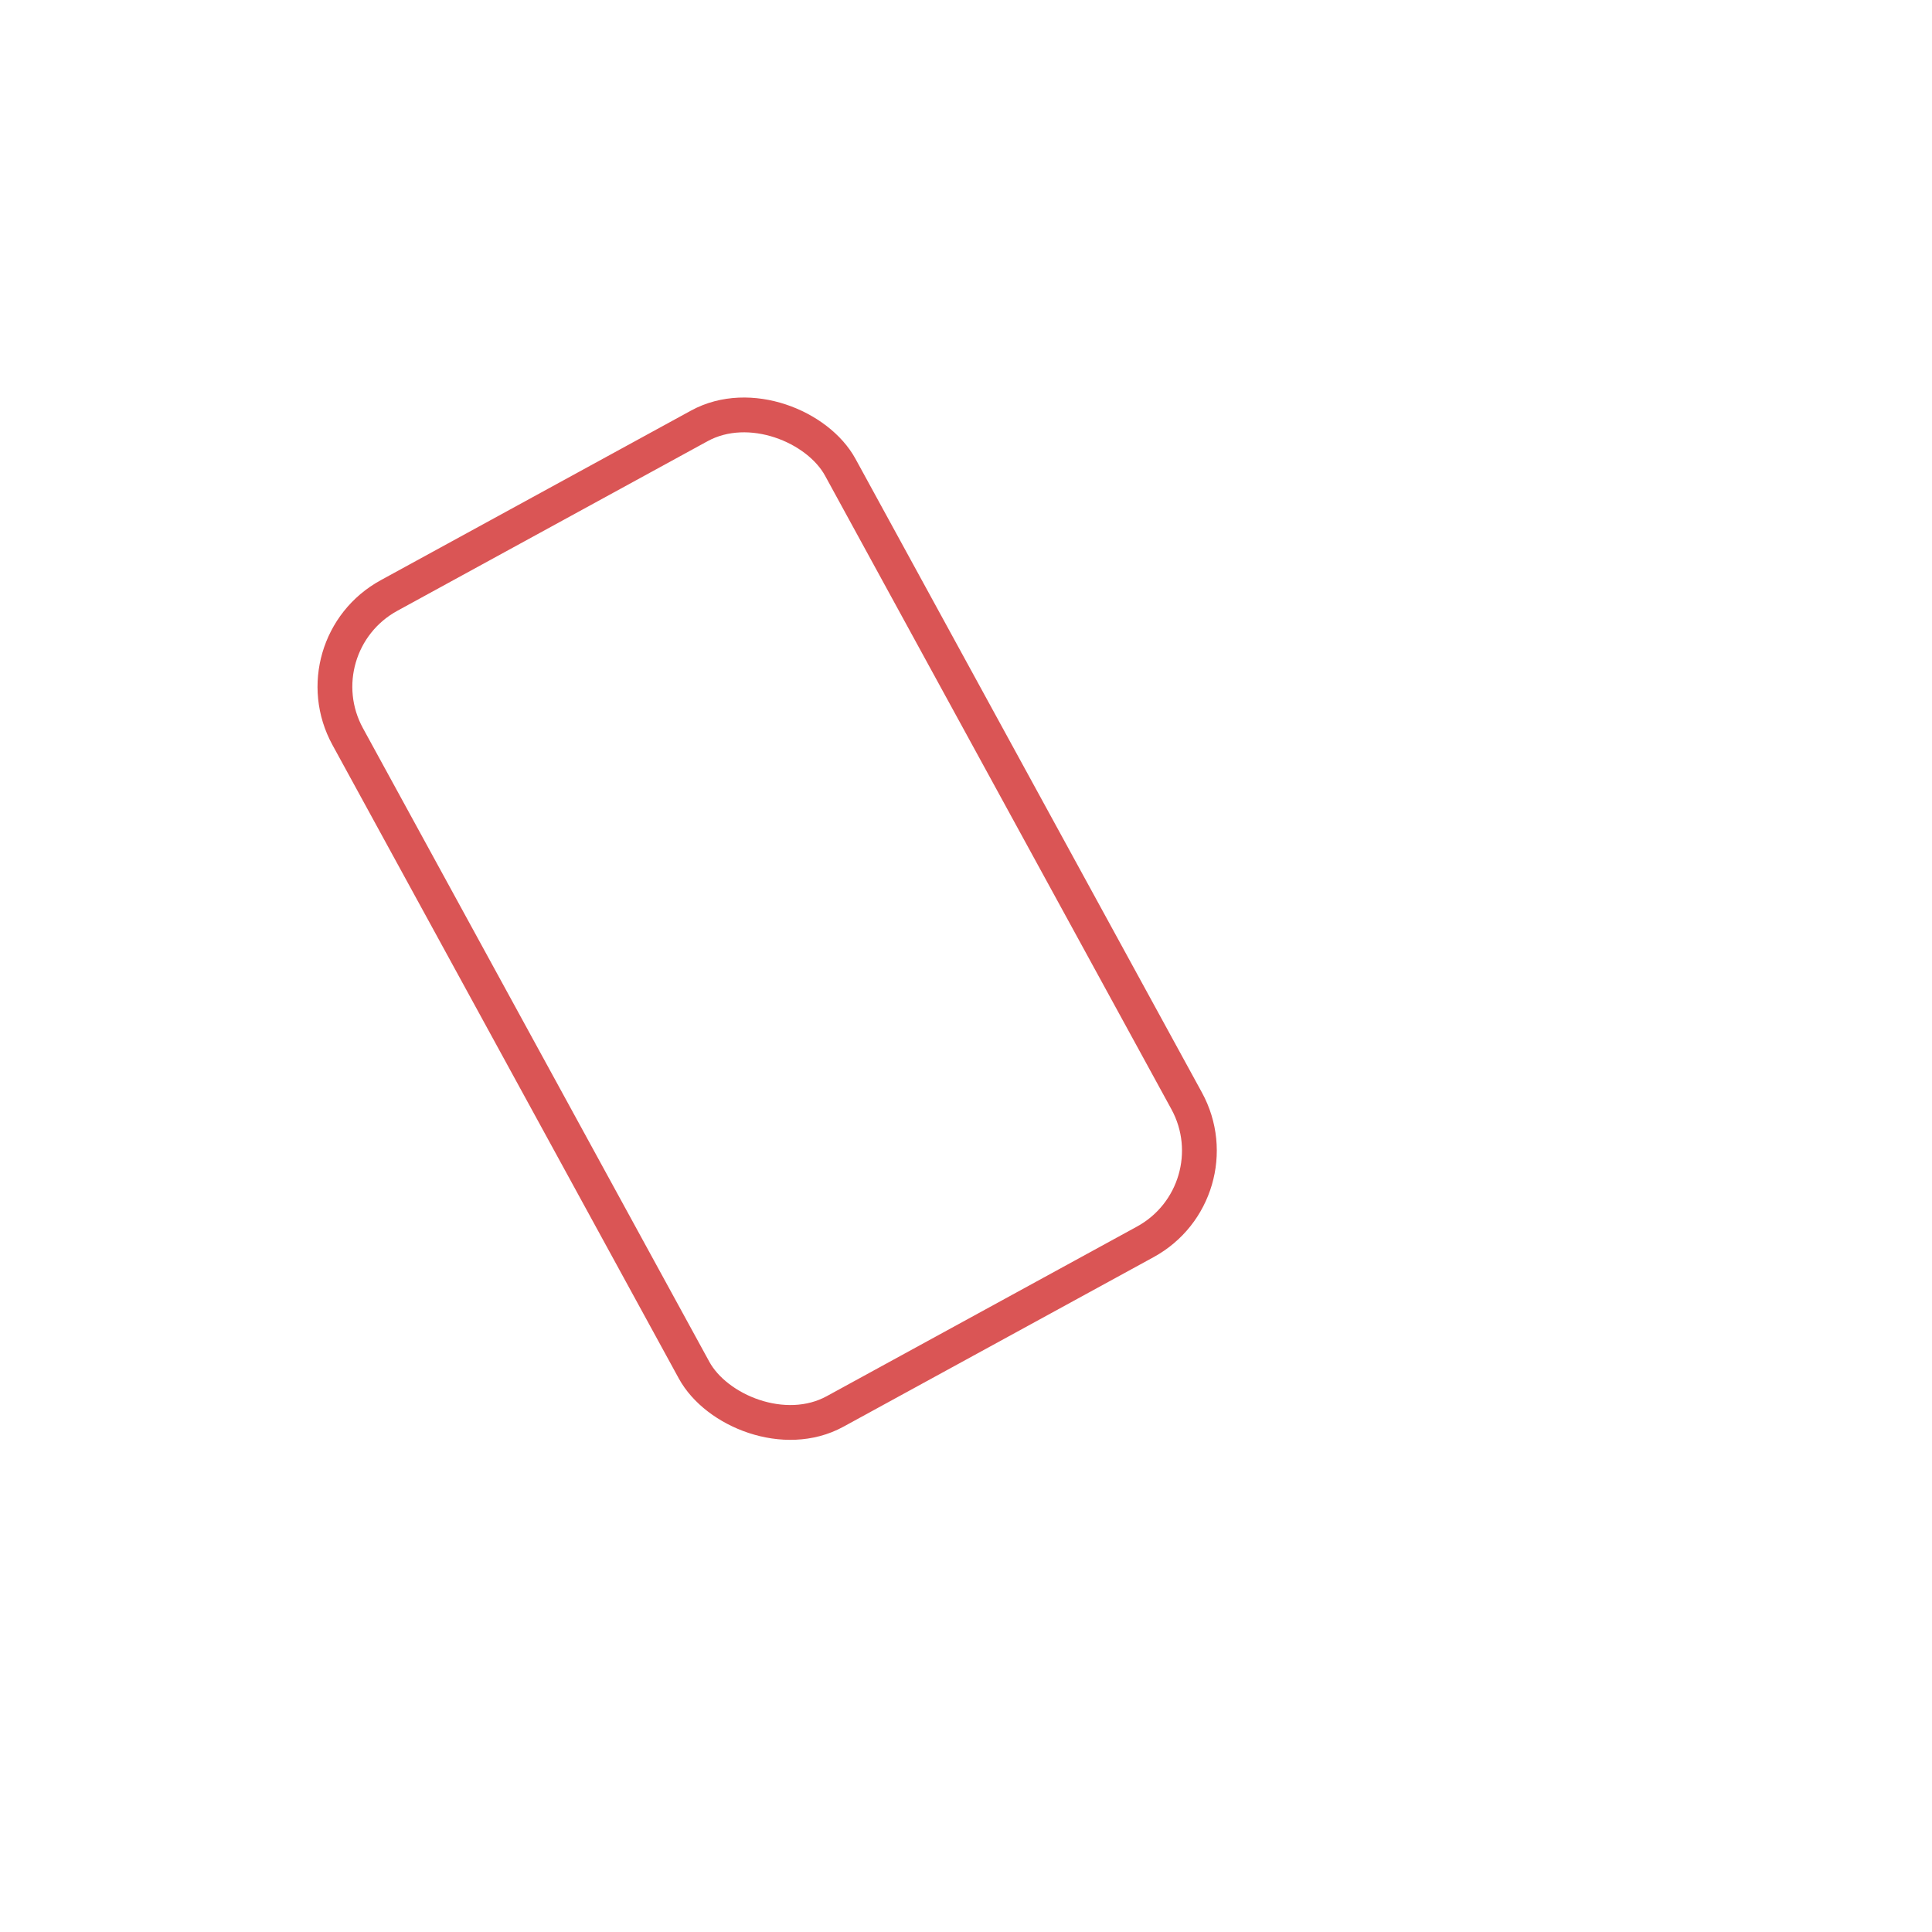 <?xml version="1.0" encoding="utf-8"?>
<svg viewBox="8.273 -2.167 500 500" xmlns="http://www.w3.org/2000/svg">
  <rect rx="26.87" ry="26.87" style="stroke-linejoin: round; stroke-dashoffset: 18px; mix-blend-mode: darken; isolation: isolate; stroke-width: 9px; fill: rgba(216, 216, 216, 0); stroke: rgb(218, 85, 85);" height="240.502" transform="matrix(0.878, -0.48, 0.48, 0.878, -69.981, 68.794)" x="90.161" y="158.696" width="145.191"/>
  <path d="M 113.228 155.135 L 224.164 155.135 C 230.635 155.35 237.445 158.192 241.672 162.393 C 245.873 166.62 248.715 173.445 248.93 179.916 L 248.93 383.051 C 248.715 389.522 245.873 396.332 241.672 400.559 C 237.445 404.76 230.62 407.602 224.149 407.817 L 113.213 407.817 C 106.742 407.602 99.932 404.76 95.705 400.559 C 91.504 396.332 88.662 389.507 88.447 383.036 L 88.447 179.901 C 88.662 173.43 91.504 166.62 95.705 162.393 C 99.932 158.192 106.757 155.35 113.228 155.135 Z M 96.413 163.101 C 92.32 167.166 89.626 173.632 89.447 179.923 L 89.447 383.029 C 89.626 389.32 92.32 395.786 96.413 399.851 C 100.478 403.944 106.944 406.638 113.235 406.817 L 224.142 406.817 C 230.433 406.638 236.899 403.945 240.964 399.852 C 245.057 395.786 247.751 389.32 247.93 383.029 L 247.93 179.923 C 247.751 173.632 245.058 167.166 240.965 163.101 C 236.899 159.008 230.433 156.314 224.142 156.135 L 113.235 156.135 C 106.944 156.314 100.478 159.008 96.413 163.101 Z M 113.237 164.135 L 224.14 164.135 C 228.801 163.97 232.232 165.699 235.308 168.757 C 238.366 171.833 240.095 175.264 239.93 179.925 L 239.93 383.027 C 240.095 387.688 238.366 391.119 235.308 394.195 C 232.232 397.253 228.801 398.982 224.14 398.817 L 113.237 398.817 C 108.576 398.982 105.145 397.253 102.069 394.195 C 99.011 391.119 97.282 387.688 97.447 383.027 L 97.447 179.925 C 97.282 175.264 99.011 171.833 102.069 168.757 C 105.145 165.699 108.576 163.97 113.237 164.135 Z M 102.777 169.464 C 99.81 172.413 98.223 175.476 98.447 179.894 L 98.447 383.036 C 98.224 387.455 99.809 390.539 102.776 393.487 C 105.725 396.454 108.788 398.041 113.206 397.817 L 224.149 397.817 C 228.568 398.04 231.652 396.455 234.6 393.488 C 237.567 390.539 239.154 387.476 238.93 383.058 L 238.93 179.916 C 239.153 175.497 237.568 172.413 234.601 169.465 C 231.652 166.498 228.589 164.911 224.171 165.135 L 113.228 165.135 C 108.809 164.912 105.725 166.497 102.777 169.464 Z" style="fill: none;" transform="matrix(-0.891, -0.455, -0.455, 0.891, 579.493, 57.293)"/>
</svg>